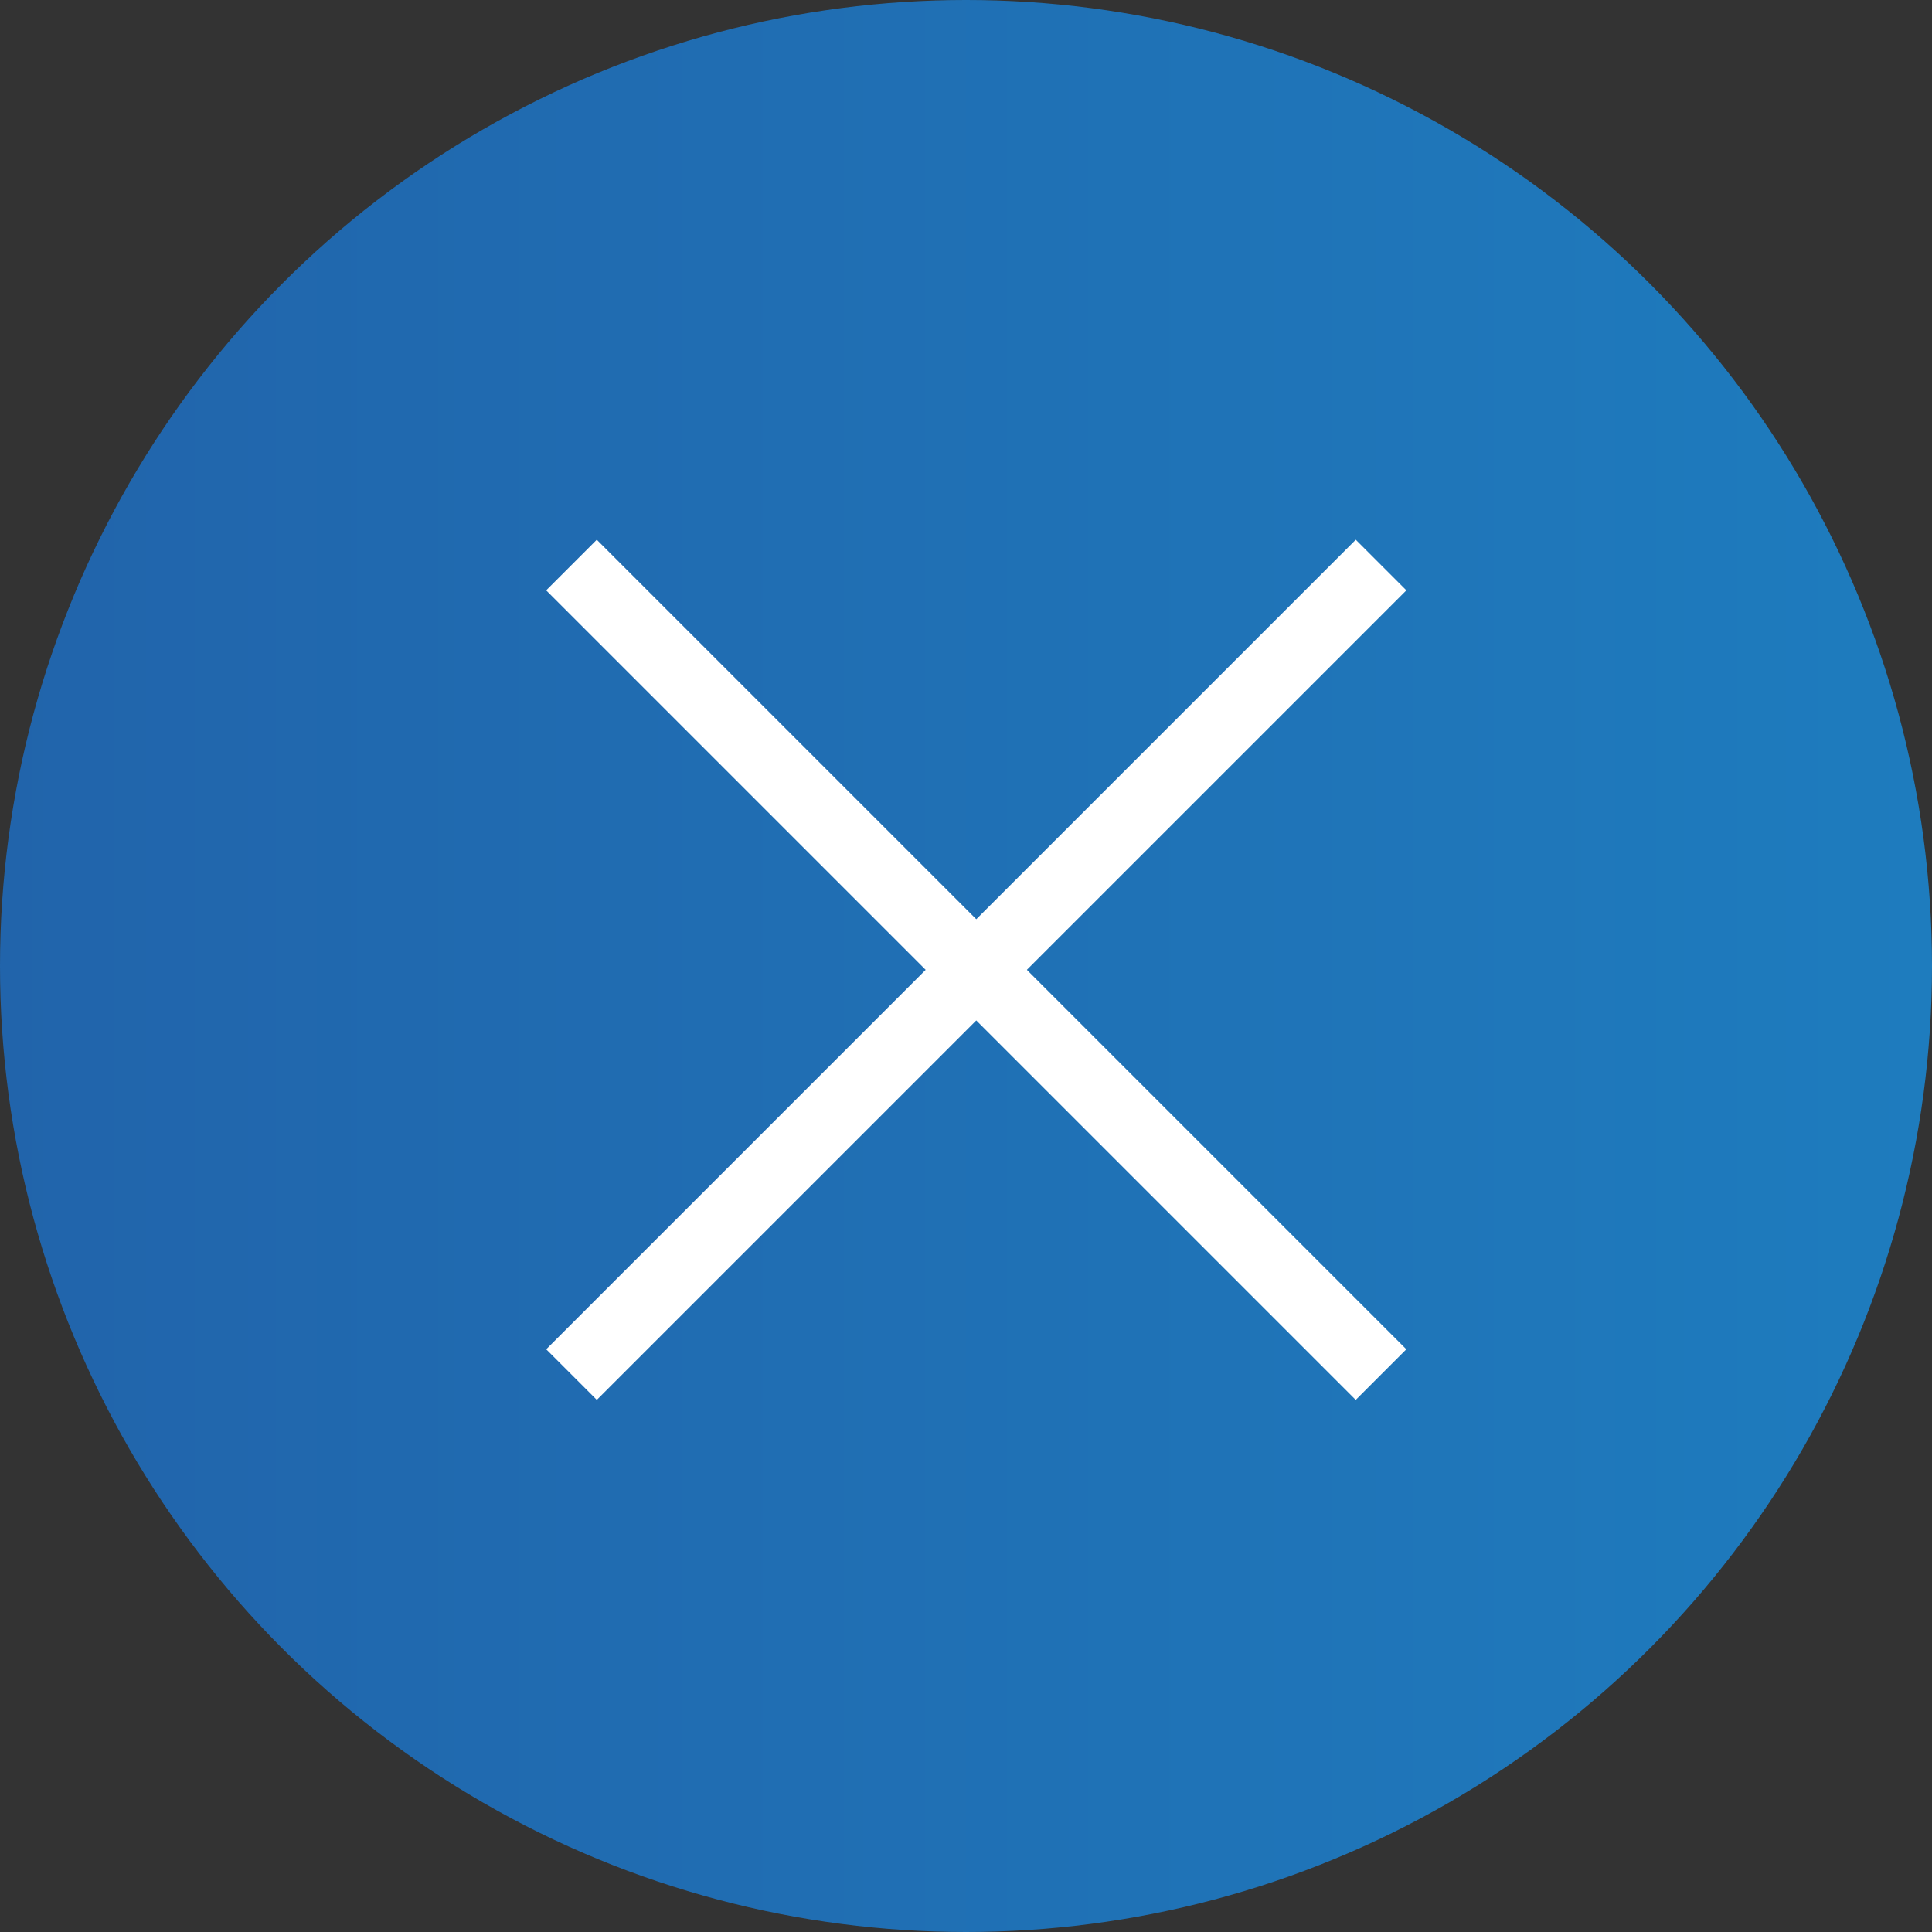 <?xml version="1.0" encoding="UTF-8"?>
<svg width="54px" height="54px" viewBox="0 0 54 54" version="1.1" xmlns="http://www.w3.org/2000/svg" xmlns:xlink="http://www.w3.org/1999/xlink">
    <rect x="0" y="0" width="54" height="54" fill="#333333" stroke="none"/>
    <!-- Generator: Sketch 50.2 (55047) - http://www.bohemiancoding.com/sketch -->
    <title>x button</title>
    <desc>Created with Sketch.</desc>
    <defs>
        <linearGradient x1="100%" y1="50%" x2="0%" y2="50%" id="linearGradient-1">
            <stop stop-color="#1E7CBE" offset="0%"></stop>
            <stop stop-color="#2164AB" offset="100%"></stop>
        </linearGradient>
    </defs>
    <g id="New-Pages" stroke="none" stroke-width="1" fill="none" fill-rule="evenodd">
        <g id="Desktop-Video-On-Click" transform="translate(-1220, -275)">
            <g id="x-button" transform="translate(1220, 275)">
                <circle id="Oval" fill="url(#linearGradient-1)" cx="27" cy="27" r="27"></circle>
                <path d="M16.68,16.5 L37.893,37.713" id="Line-2" stroke="#FFFFFF" stroke-width="2" stroke-linecap="square"></path>
                <path d="M16.68,16.5 L37.893,37.713" id="Line-2" stroke="#FFFFFF" stroke-width="2" stroke-linecap="square" transform="translate(27.287, 27.107) scale(-1, 1) translate(-27.287, -27.107) "></path>
            </g>
        </g>
    </g>
</svg>